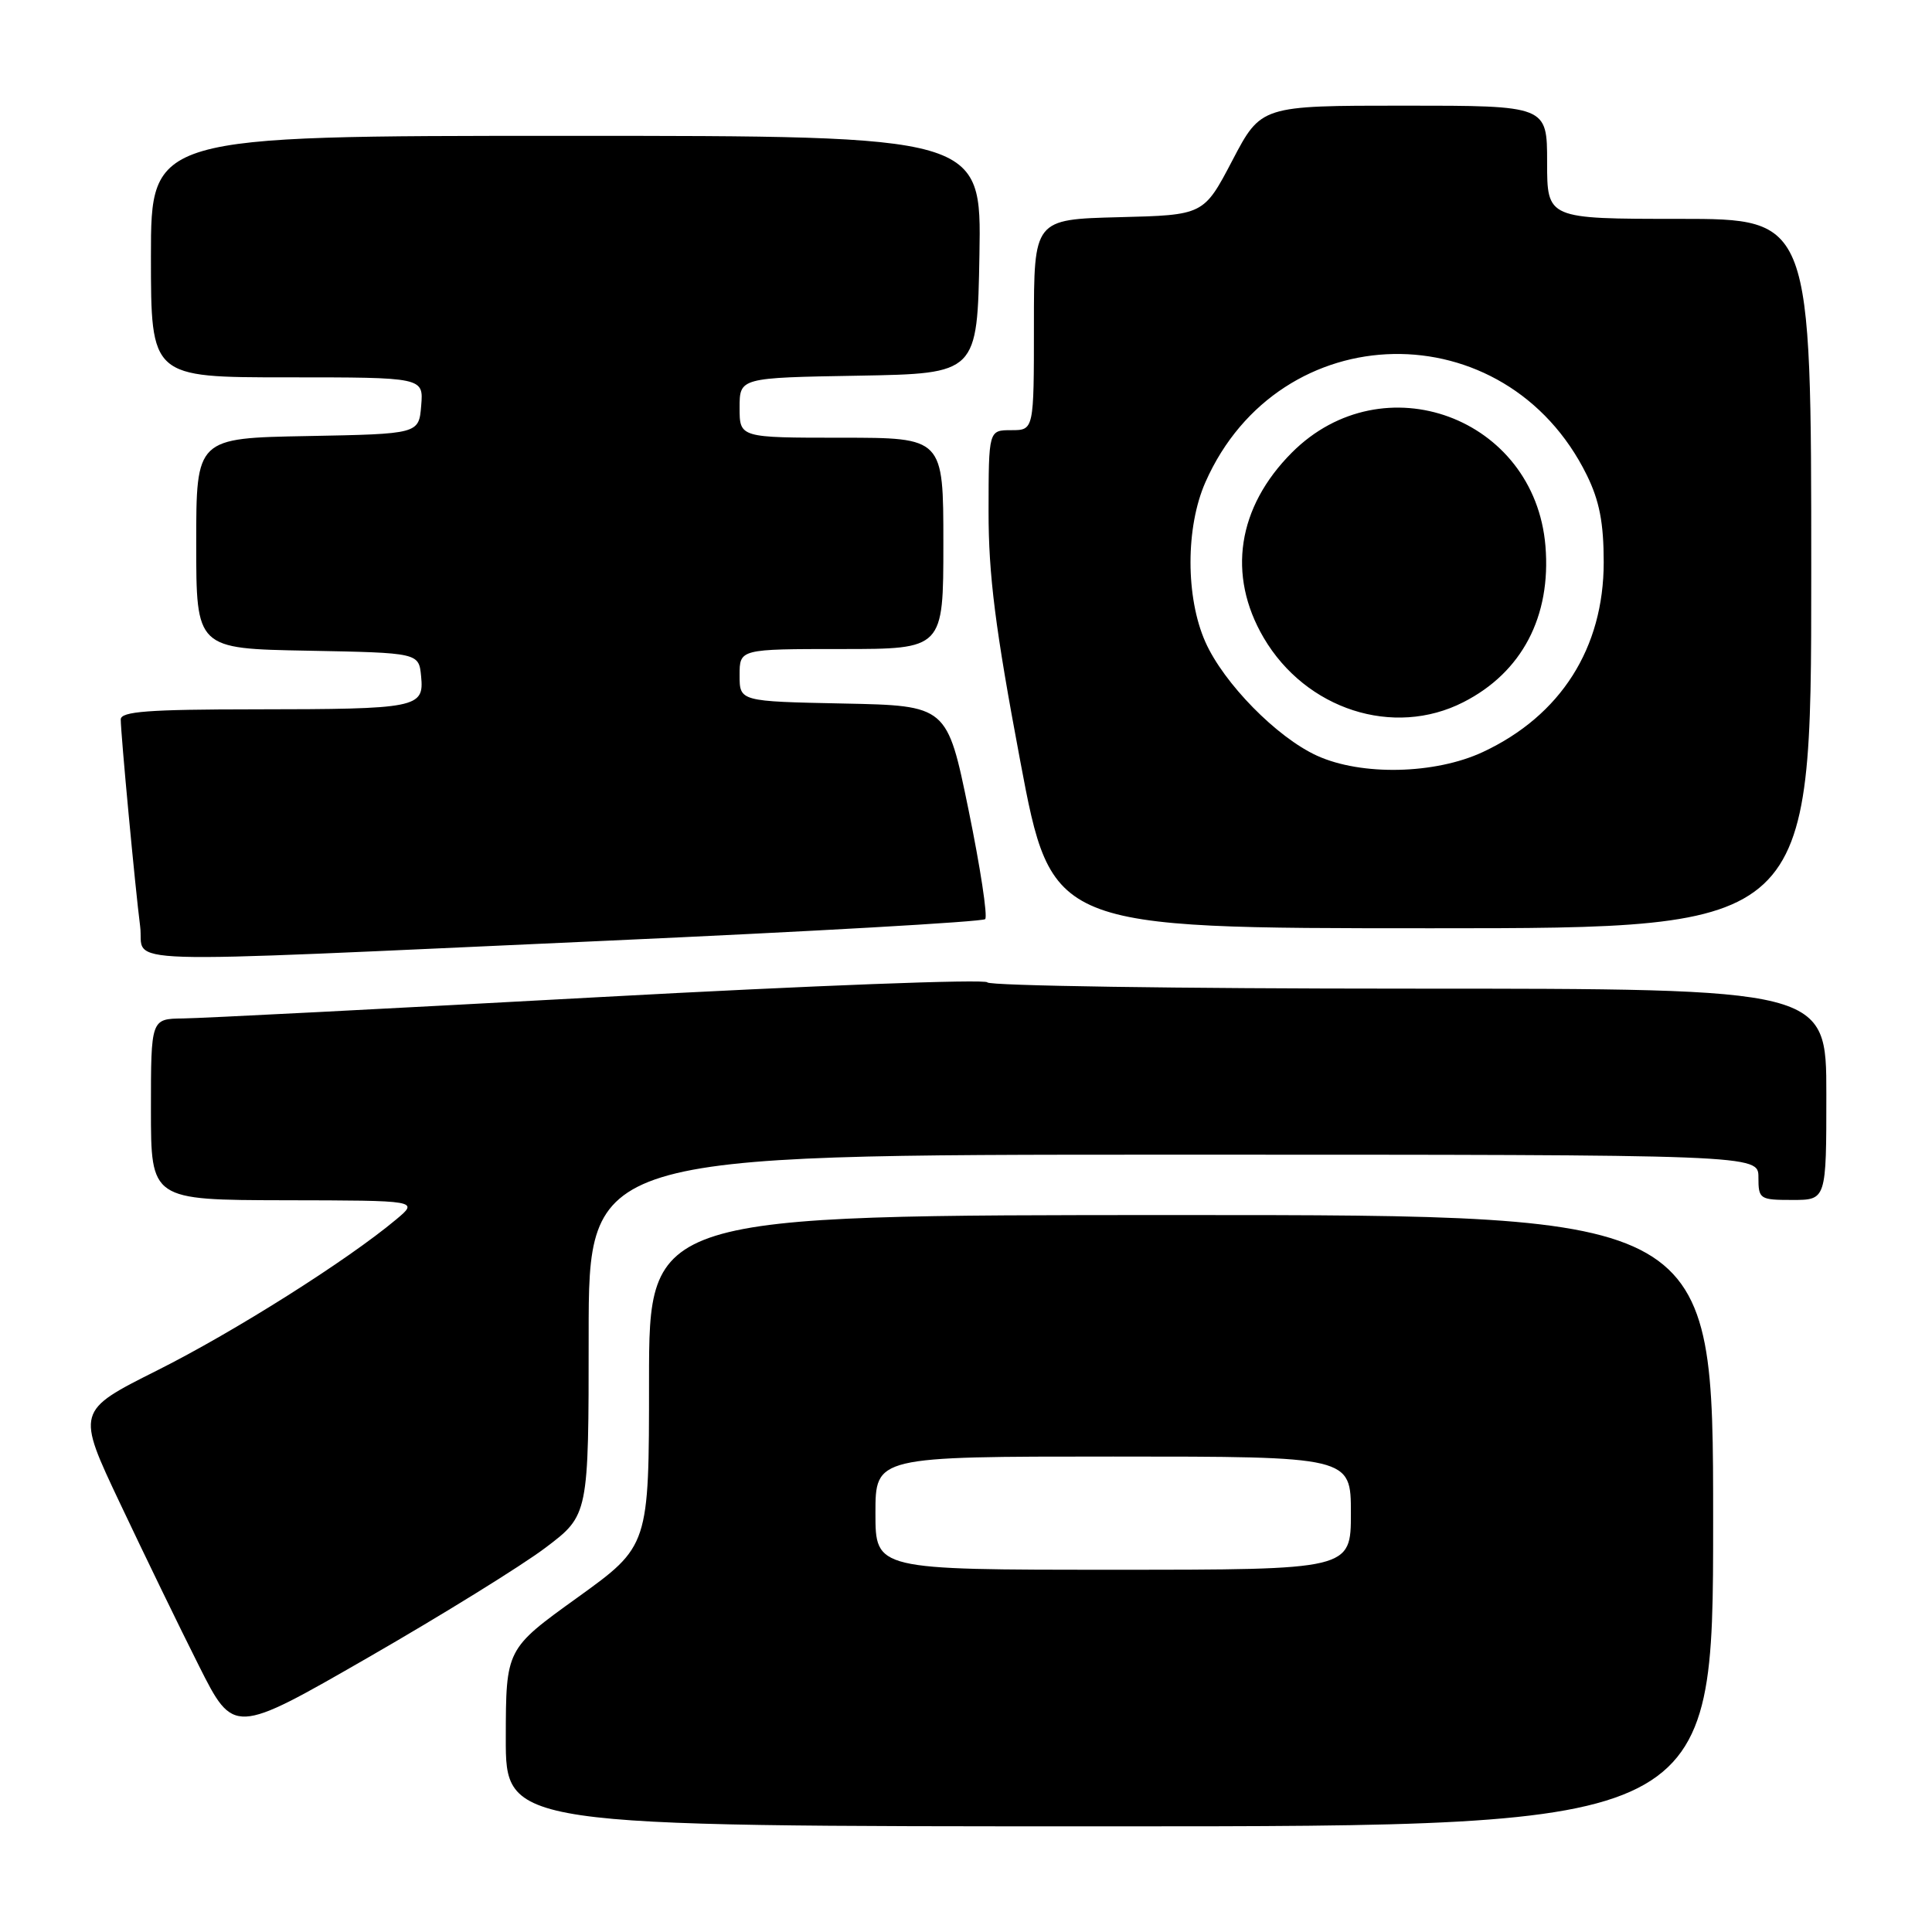 <?xml version="1.0" encoding="UTF-8" standalone="no"?>
<!DOCTYPE svg PUBLIC "-//W3C//DTD SVG 1.1//EN" "http://www.w3.org/Graphics/SVG/1.1/DTD/svg11.dtd" >
<svg xmlns="http://www.w3.org/2000/svg" xmlns:xlink="http://www.w3.org/1999/xlink" version="1.1" viewBox="0 0 256 256">
 <g >
 <path fill="currentColor"
d=" M 227.00 201.50 C 227.00 161.00 227.00 161.00 156.50 161.00 C 86.00 161.00 86.00 161.00 86.00 182.93 C 86.00 204.85 86.00 204.85 76.52 211.68 C 67.04 218.50 67.04 218.50 67.02 230.25 C 67.00 242.00 67.00 242.00 147.00 242.00 C 227.00 242.00 227.00 242.00 227.00 201.50 Z  M 72.28 205.08 C 78.00 200.76 78.00 200.76 78.00 176.88 C 78.00 153.00 78.00 153.00 155.50 153.00 C 233.00 153.00 233.00 153.00 233.00 156.00 C 233.00 158.89 233.17 159.00 237.50 159.00 C 242.00 159.00 242.00 159.00 242.00 145.00 C 242.00 131.00 242.00 131.00 186.58 131.00 C 156.10 131.00 131.02 130.62 130.83 130.17 C 130.65 129.71 107.55 130.59 79.50 132.12 C 51.45 133.65 26.59 134.93 24.25 134.95 C 20.00 135.00 20.00 135.00 20.00 147.00 C 20.00 159.00 20.00 159.00 37.75 159.04 C 55.50 159.07 55.50 159.07 52.50 161.58 C 46.04 166.99 31.07 176.45 20.84 181.58 C 10.11 186.96 10.11 186.96 15.92 199.23 C 19.11 205.98 23.80 215.64 26.34 220.69 C 30.96 229.88 30.96 229.88 48.76 219.64 C 58.55 214.01 69.13 207.46 72.28 205.08 Z  M 80.21 124.66 C 107.54 123.43 130.20 122.14 130.54 121.79 C 130.89 121.44 129.90 114.94 128.34 107.33 C 125.50 93.50 125.50 93.50 111.75 93.22 C 98.00 92.94 98.00 92.94 98.00 89.47 C 98.00 86.00 98.00 86.00 111.50 86.00 C 125.00 86.00 125.00 86.00 125.00 72.00 C 125.00 58.00 125.00 58.00 111.50 58.00 C 98.00 58.00 98.00 58.00 98.00 54.03 C 98.00 50.05 98.00 50.05 113.75 49.78 C 129.50 49.50 129.50 49.50 129.78 33.75 C 130.05 18.00 130.05 18.00 75.03 18.00 C 20.00 18.00 20.00 18.00 20.00 34.00 C 20.00 50.00 20.00 50.00 38.06 50.00 C 56.12 50.00 56.12 50.00 55.81 53.75 C 55.50 57.50 55.50 57.50 40.75 57.78 C 26.00 58.05 26.00 58.05 26.00 72.00 C 26.00 85.95 26.00 85.95 40.75 86.22 C 55.50 86.50 55.50 86.50 55.80 89.62 C 56.21 93.80 55.33 93.97 33.75 93.99 C 19.68 94.00 16.00 94.27 16.00 95.33 C 16.00 97.23 17.92 117.71 18.57 122.75 C 19.24 127.90 12.73 127.70 80.21 124.66 Z  M 240.00 76.00 C 240.00 29.00 240.00 29.00 222.50 29.00 C 205.00 29.00 205.00 29.00 205.00 21.50 C 205.00 14.00 205.00 14.00 186.05 14.00 C 167.10 14.00 167.10 14.00 163.30 21.25 C 159.50 28.50 159.50 28.50 148.25 28.78 C 137.00 29.07 137.00 29.07 137.00 43.03 C 137.00 57.00 137.00 57.00 134.00 57.00 C 131.00 57.00 131.00 57.00 130.99 67.75 C 130.98 76.20 131.88 83.26 135.17 100.75 C 139.36 123.00 139.36 123.00 189.68 123.00 C 240.00 123.00 240.00 123.00 240.00 76.00 Z  M 116.00 200.50 C 116.00 193.00 116.00 193.00 147.50 193.00 C 179.00 193.00 179.00 193.00 179.00 200.50 C 179.00 208.00 179.00 208.00 147.50 208.00 C 116.00 208.00 116.00 208.00 116.00 200.50 Z  M 174.50 100.13 C 169.18 97.70 162.16 90.55 159.72 85.07 C 157.09 79.16 157.09 69.84 159.73 63.88 C 169.55 41.68 199.51 41.13 210.26 62.95 C 211.93 66.35 212.50 69.27 212.50 74.50 C 212.50 85.87 206.81 94.82 196.50 99.64 C 190.17 102.60 180.39 102.82 174.50 100.13 Z  M 193.91 93.04 C 201.67 89.09 205.55 81.69 204.78 72.35 C 203.36 55.29 183.27 47.88 171.19 59.96 C 163.96 67.20 162.58 76.20 167.44 84.50 C 173.03 94.02 184.65 97.77 193.91 93.04 Z "/>
</g>
</svg>